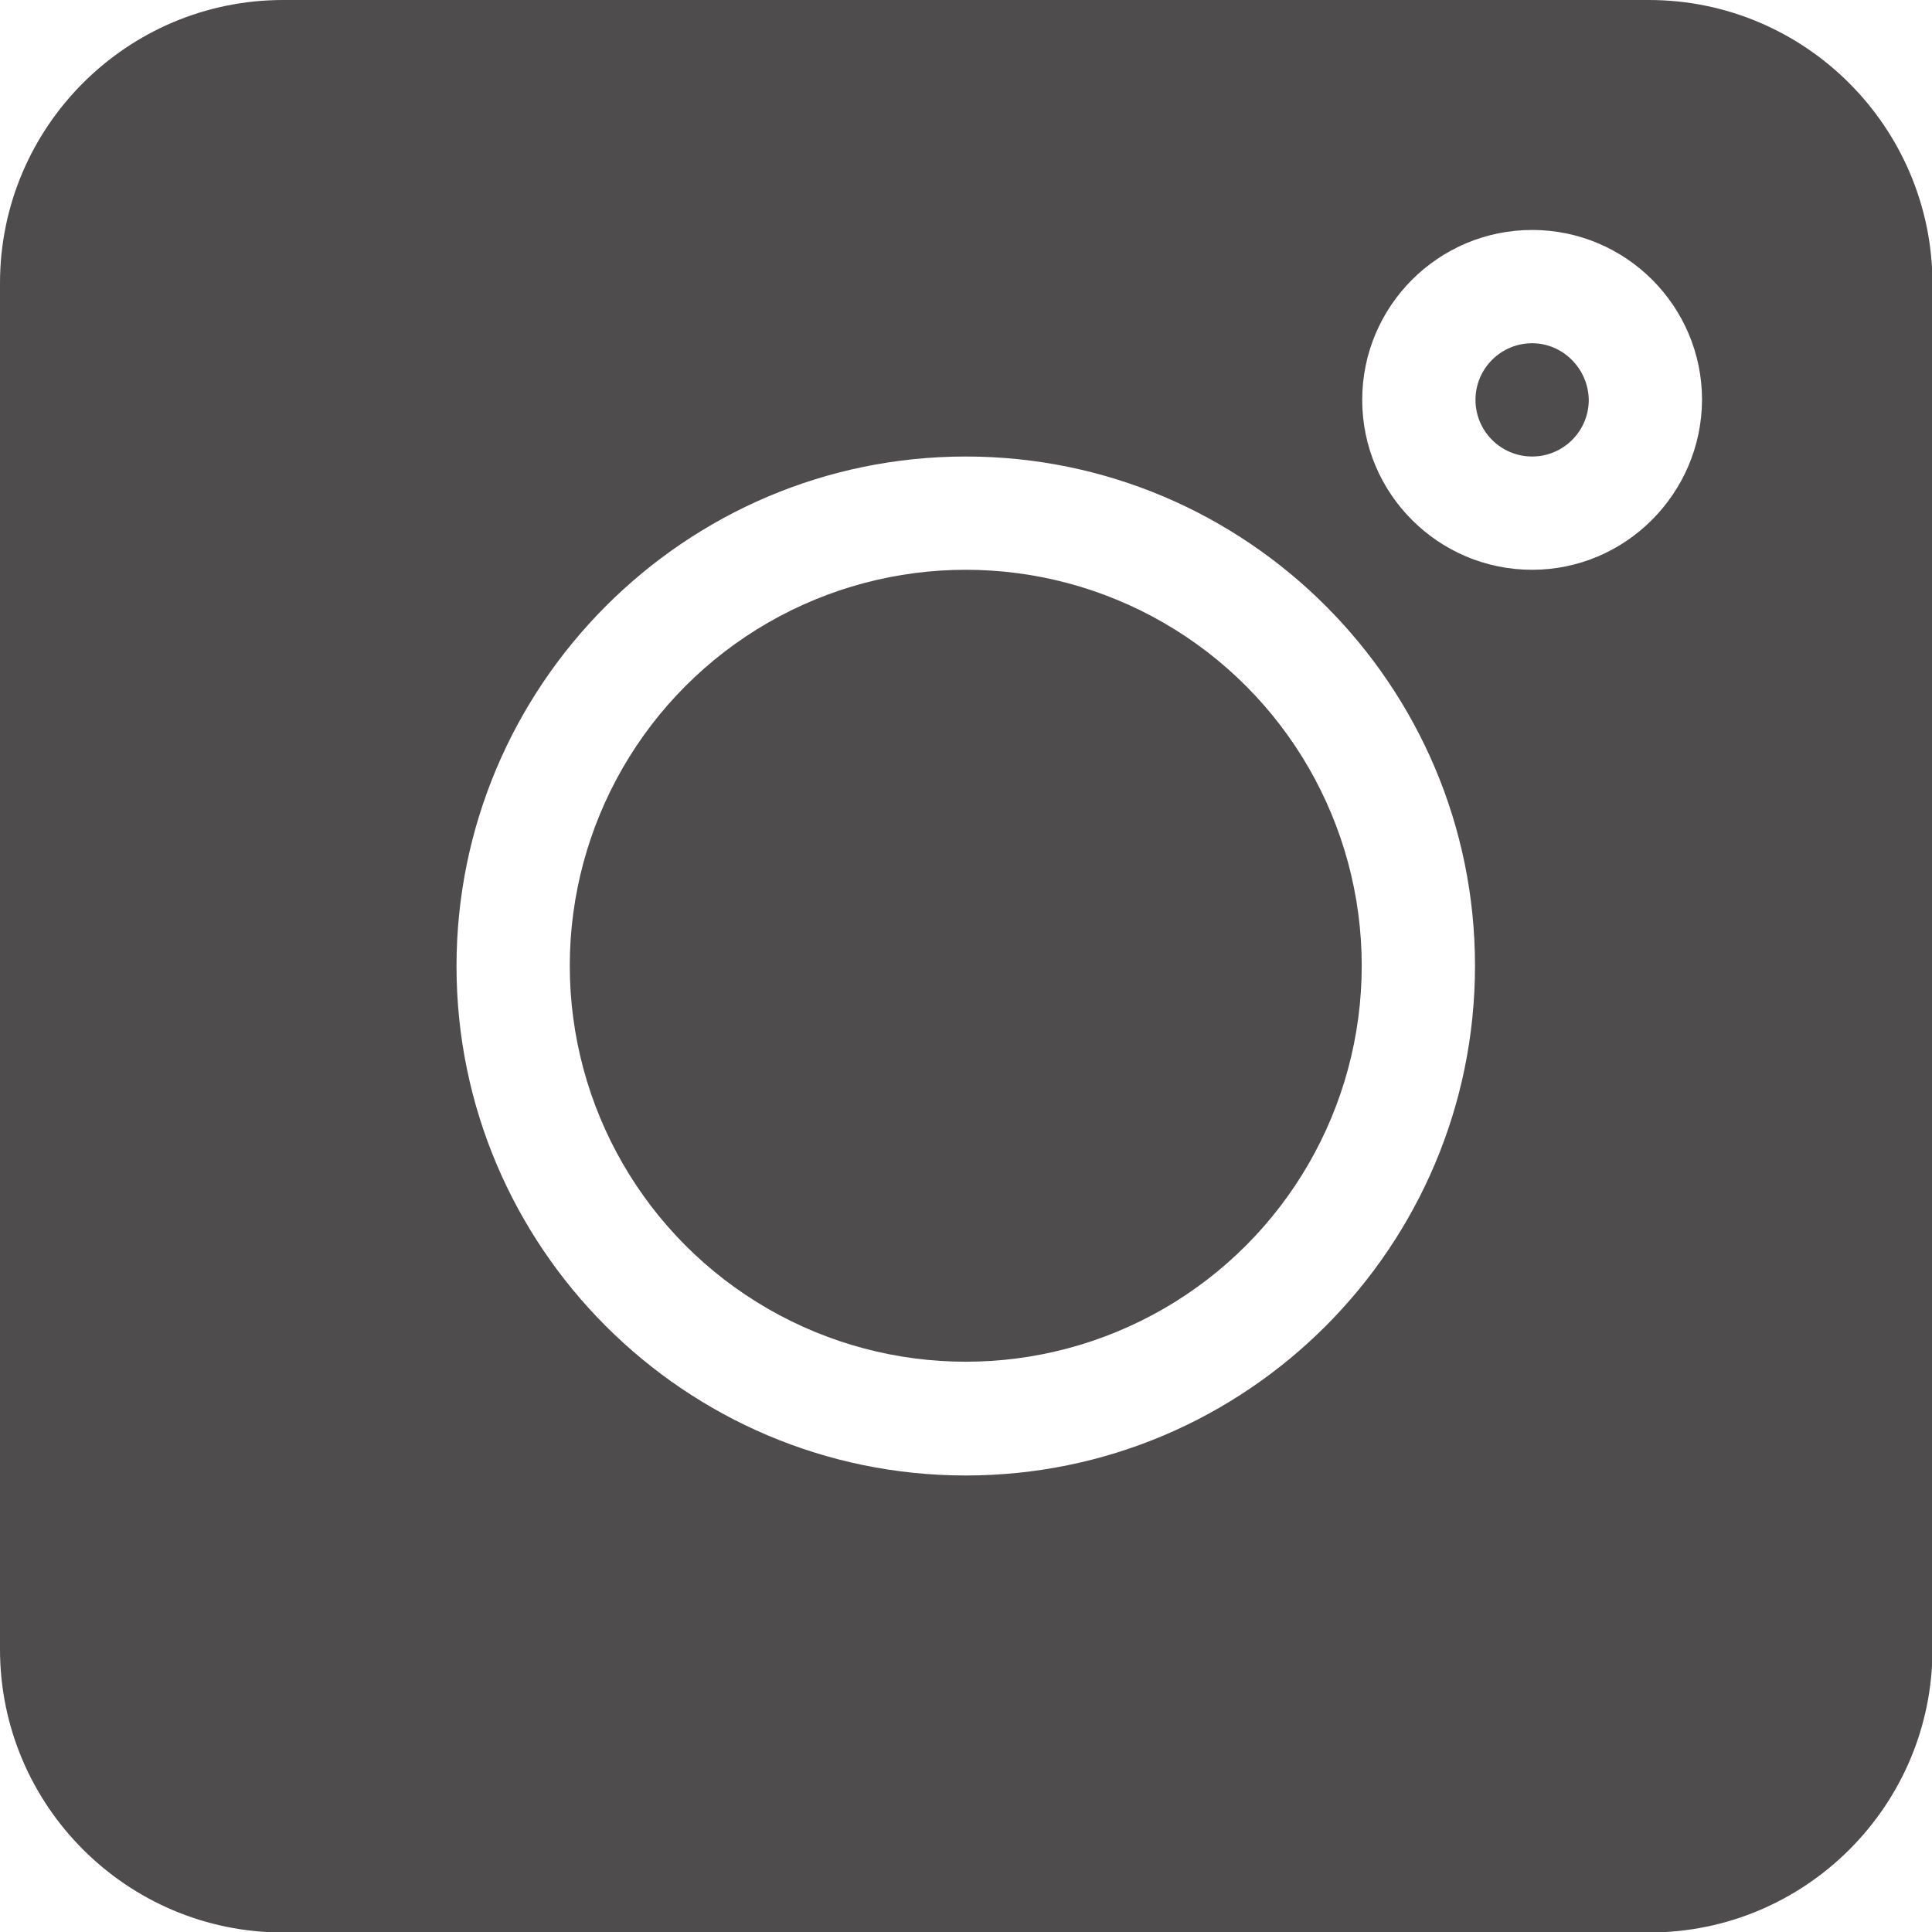 <?xml version="1.0" encoding="utf-8"?>
<!-- Generator: Adobe Illustrator 25.0.0, SVG Export Plug-In . SVG Version: 6.00 Build 0)  -->
<svg version="1.1" id="Layer_1" xmlns="http://www.w3.org/2000/svg" xmlns:xlink="http://www.w3.org/1999/xlink" x="0px" y="0px"
	 viewBox="0 0 39.57 39.57" style="enable-background:new 0 0 39.57 39.57;" xml:space="preserve">
<style type="text/css">
	.st0{fill:#4F4C4D;}
</style>
<g>
	<ellipse class="st0" cx="19.78" cy="19.78" rx="8.11" ry="8.11"/>
	<path class="st0" d="M31.38,7.03c-0.64,0-1.16,0.52-1.16,1.16s0.52,1.16,1.16,1.16c0.64,0,1.16-0.52,1.16-1.16
		C32.53,7.55,32.01,7.03,31.38,7.03z"/>
	<path class="st0" d="M33.77,0H5.8C2.6,0,0,2.6,0,5.8v27.98c0,3.2,2.6,5.8,5.8,5.8h27.98c3.2,0,5.8-2.6,5.8-5.8V5.8
		C39.57,2.6,36.97,0,33.77,0z M19.78,30.22c-5.75,0-10.43-4.68-10.43-10.43S14.03,9.35,19.78,9.35s10.43,4.68,10.43,10.43
		S25.54,30.22,19.78,30.22z M31.38,11.67c-1.92,0-3.48-1.56-3.48-3.48s1.56-3.48,3.48-3.48s3.48,1.56,3.48,3.48
		C34.85,10.11,33.29,11.67,31.38,11.67z"/>
</g>
</svg>
